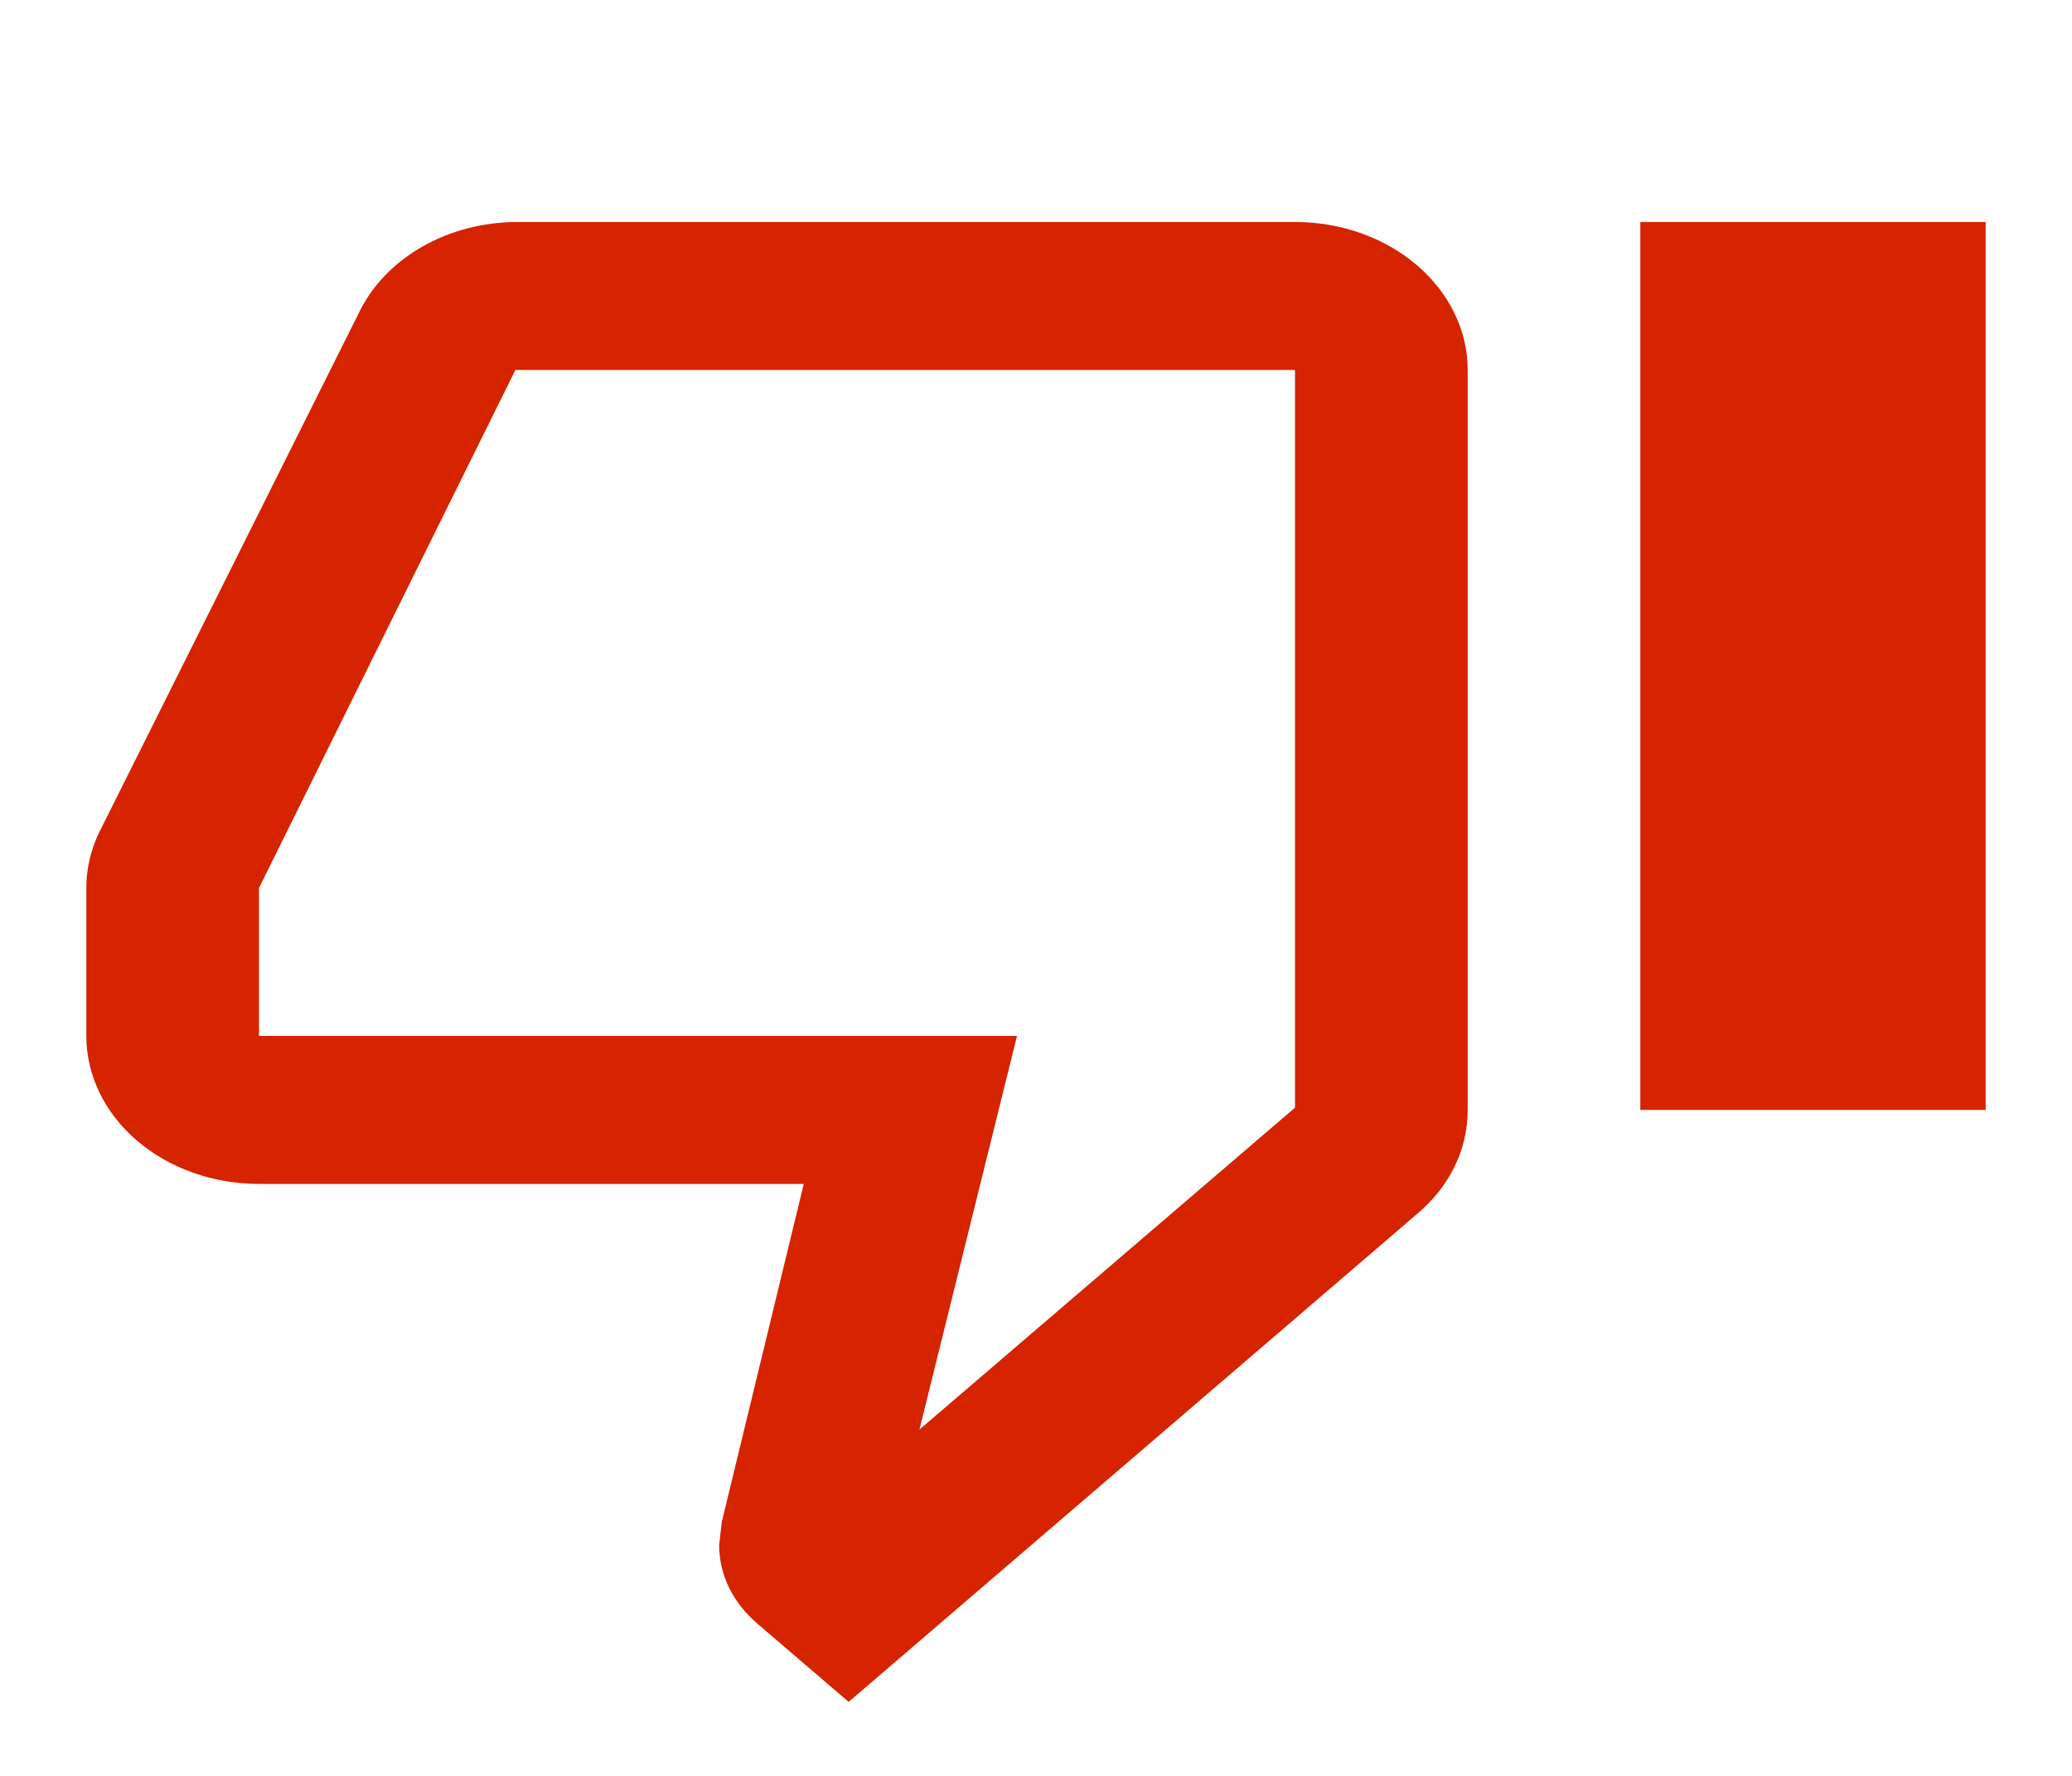 <svg width="35" height="30" viewBox="0 0 35 30" fill="none" xmlns="http://www.w3.org/2000/svg">
<path d="M27.708 18.75V3.75H33.542V18.75H27.708ZM21.875 3.75C22.648 3.75 23.39 4.013 23.937 4.482C24.484 4.951 24.792 5.587 24.792 6.25V18.75C24.792 19.438 24.471 20.062 23.931 20.512L14.335 28.75L12.79 27.425C12.396 27.087 12.148 26.625 12.148 26.1L12.192 25.712L13.577 20H4.375C3.601 20 2.86 19.737 2.313 19.268C1.766 18.799 1.458 18.163 1.458 17.5V15C1.458 14.675 1.531 14.375 1.662 14.088L6.067 5.275C6.504 4.375 7.54 3.75 8.75 3.75H21.875ZM21.875 6.25H8.706L4.375 15V17.5H17.179L15.531 24.15L21.875 18.712V6.25Z" fill="#D62300"/>
</svg>
